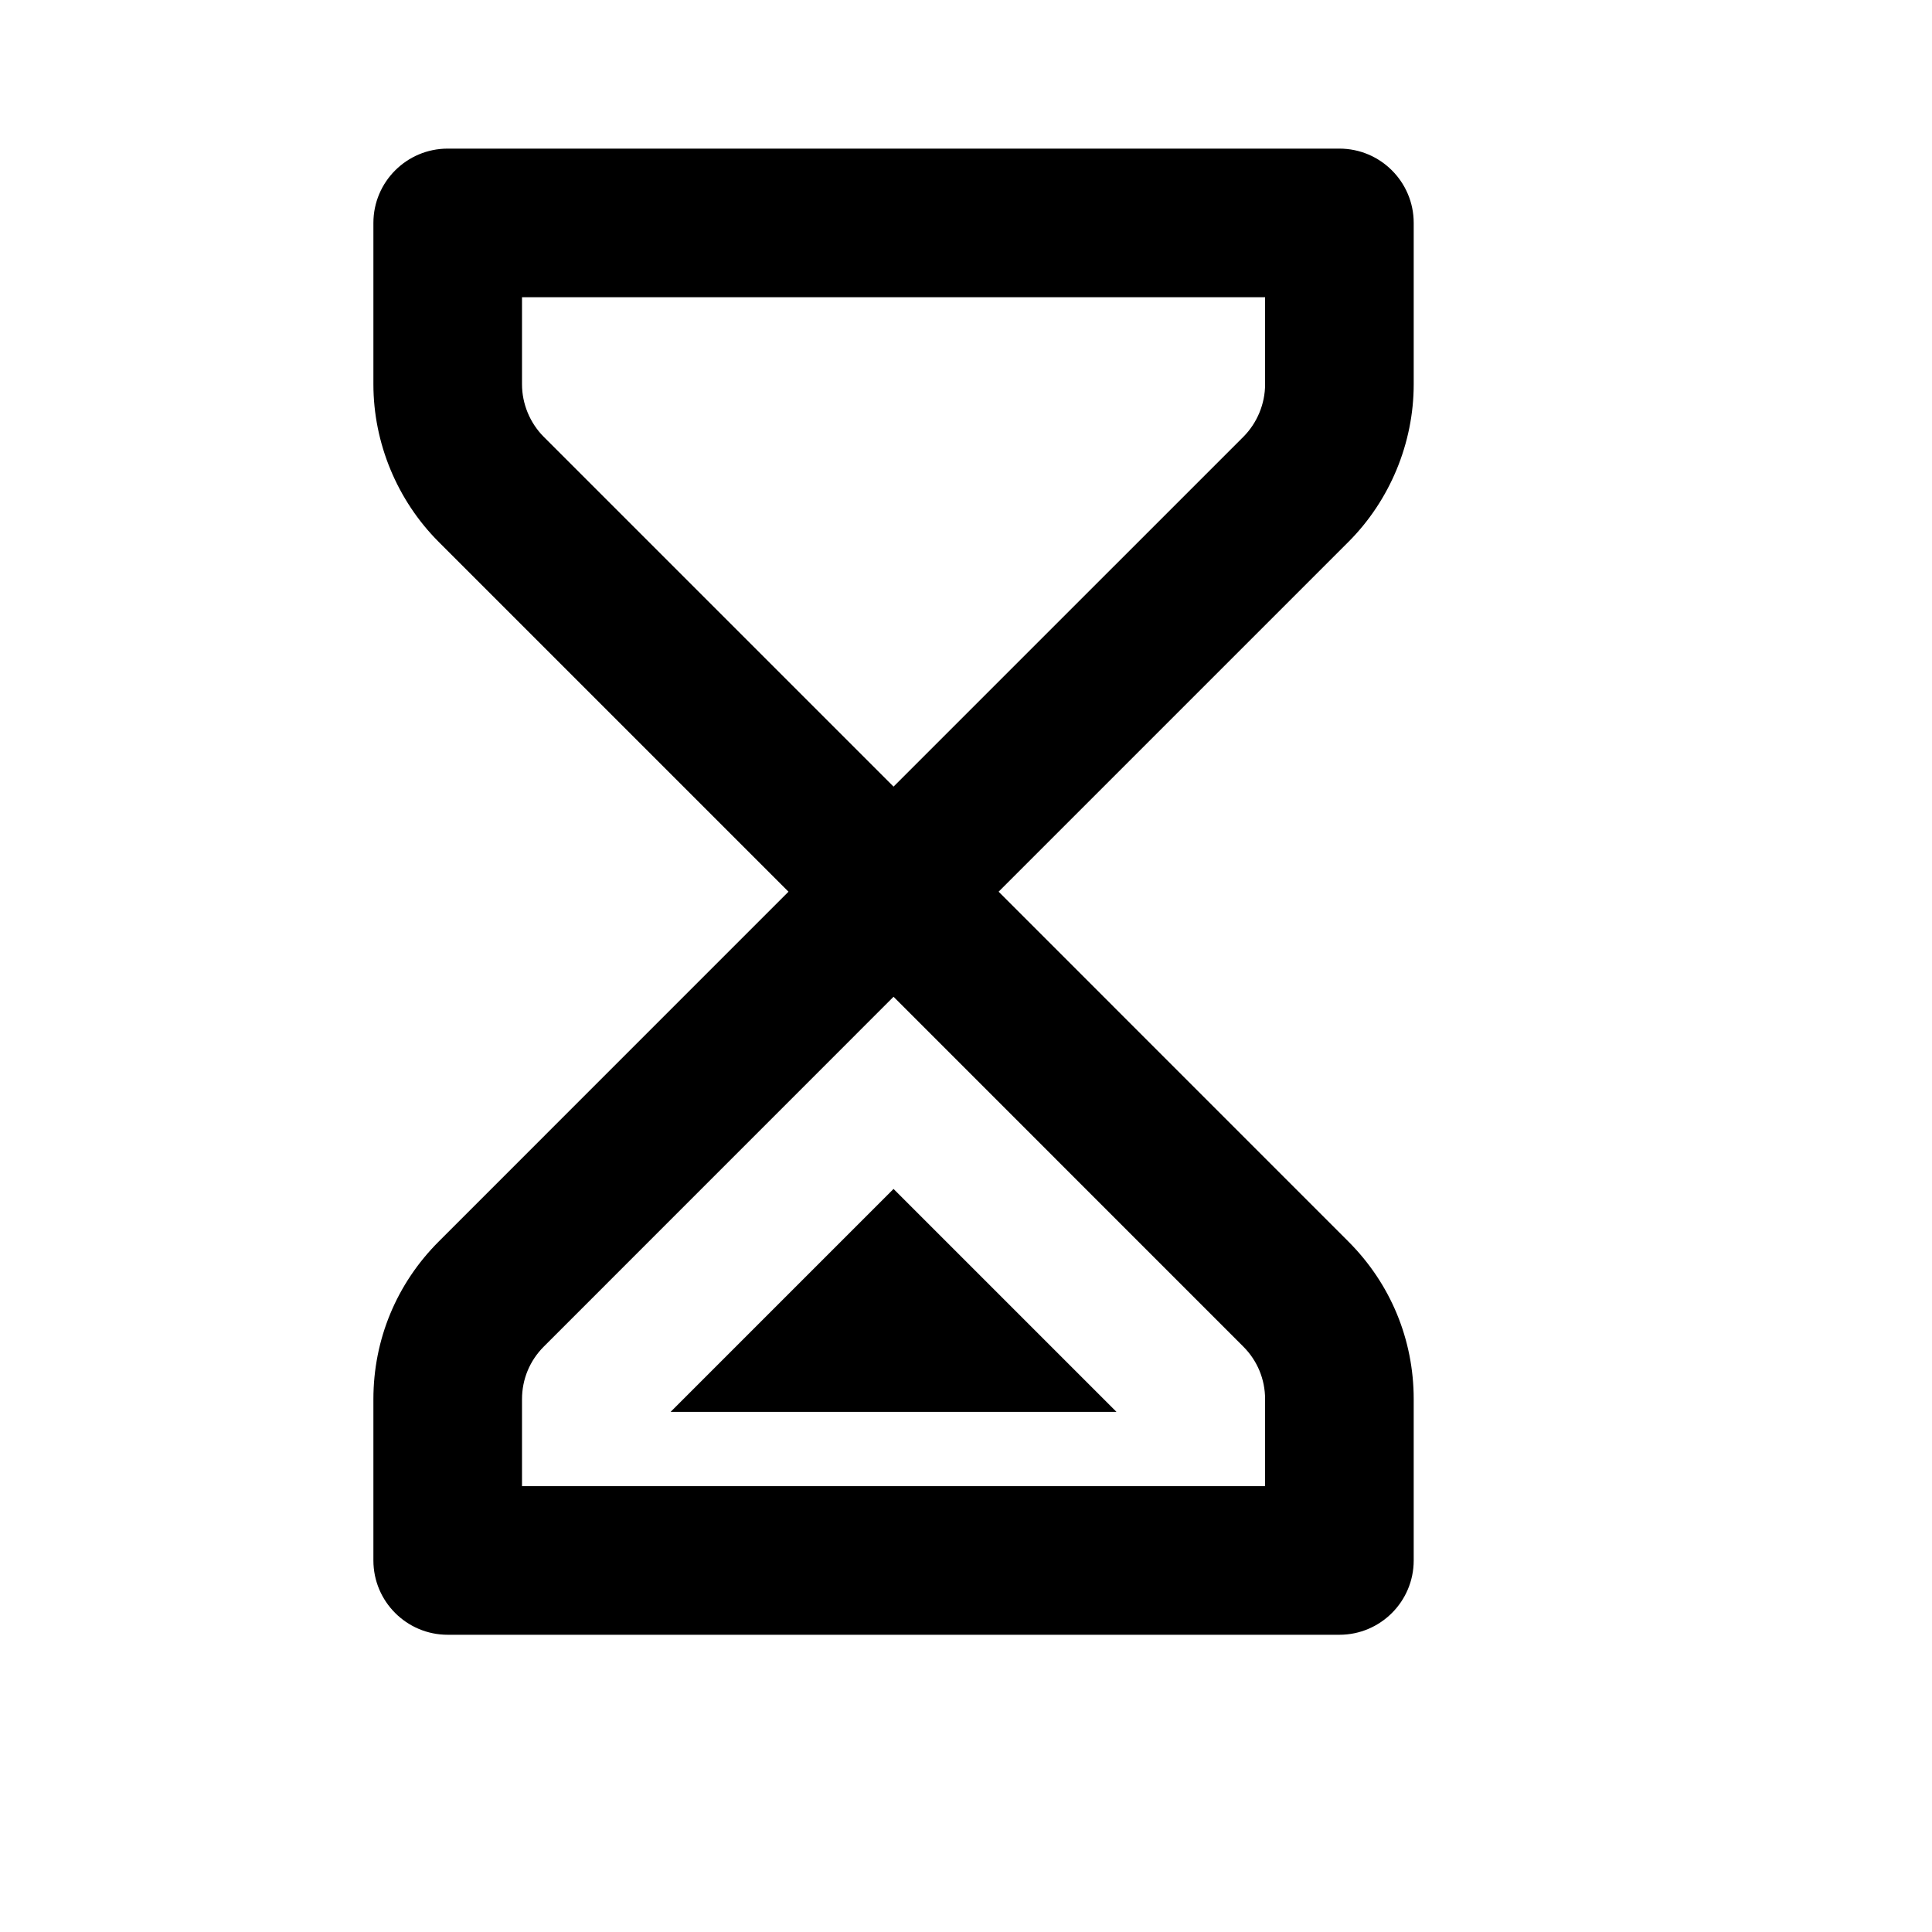 <svg viewBox="0 0 2080 2080" version="1.1" xmlns="http://www.w3.org/2000/svg" height="26pt" width="26pt">
    <path d="M1362 413.76c0 21.04-8.56 41.68-23.44 56.56L962 846.88 585.44 470.32C570.56 455.44 562 434.8 562 413.76V320h800v93.76zm0 1092.56V1600H562v-93.68c0-21.36 8.32-41.44 23.44-56.56L962 1073.12l376.56 376.64c15.12 15.12 23.44 35.2 23.44 56.56zm160-1092.56V240c0-44.16-35.84-80-80-80H482c-44.16 0-80 35.84-80 80v173.76c0 63.2 25.6 124.96 70.32 169.68L848.88 960l-376.56 376.64C426.96 1382 402 1442.16 402 1506.32V1680c0 44.16 35.84 80 80 80h960c44.16 0 80-35.84 80-80v-173.68c0-64.16-24.96-124.32-70.32-169.68L1075.12 960l376.56-376.56c44.72-44.72 70.32-106.48 70.32-169.68zM722 1520.008l240-240 240 240H722z" stroke="none" stroke-width="1" fill-rule="evenodd"/>
</svg>
